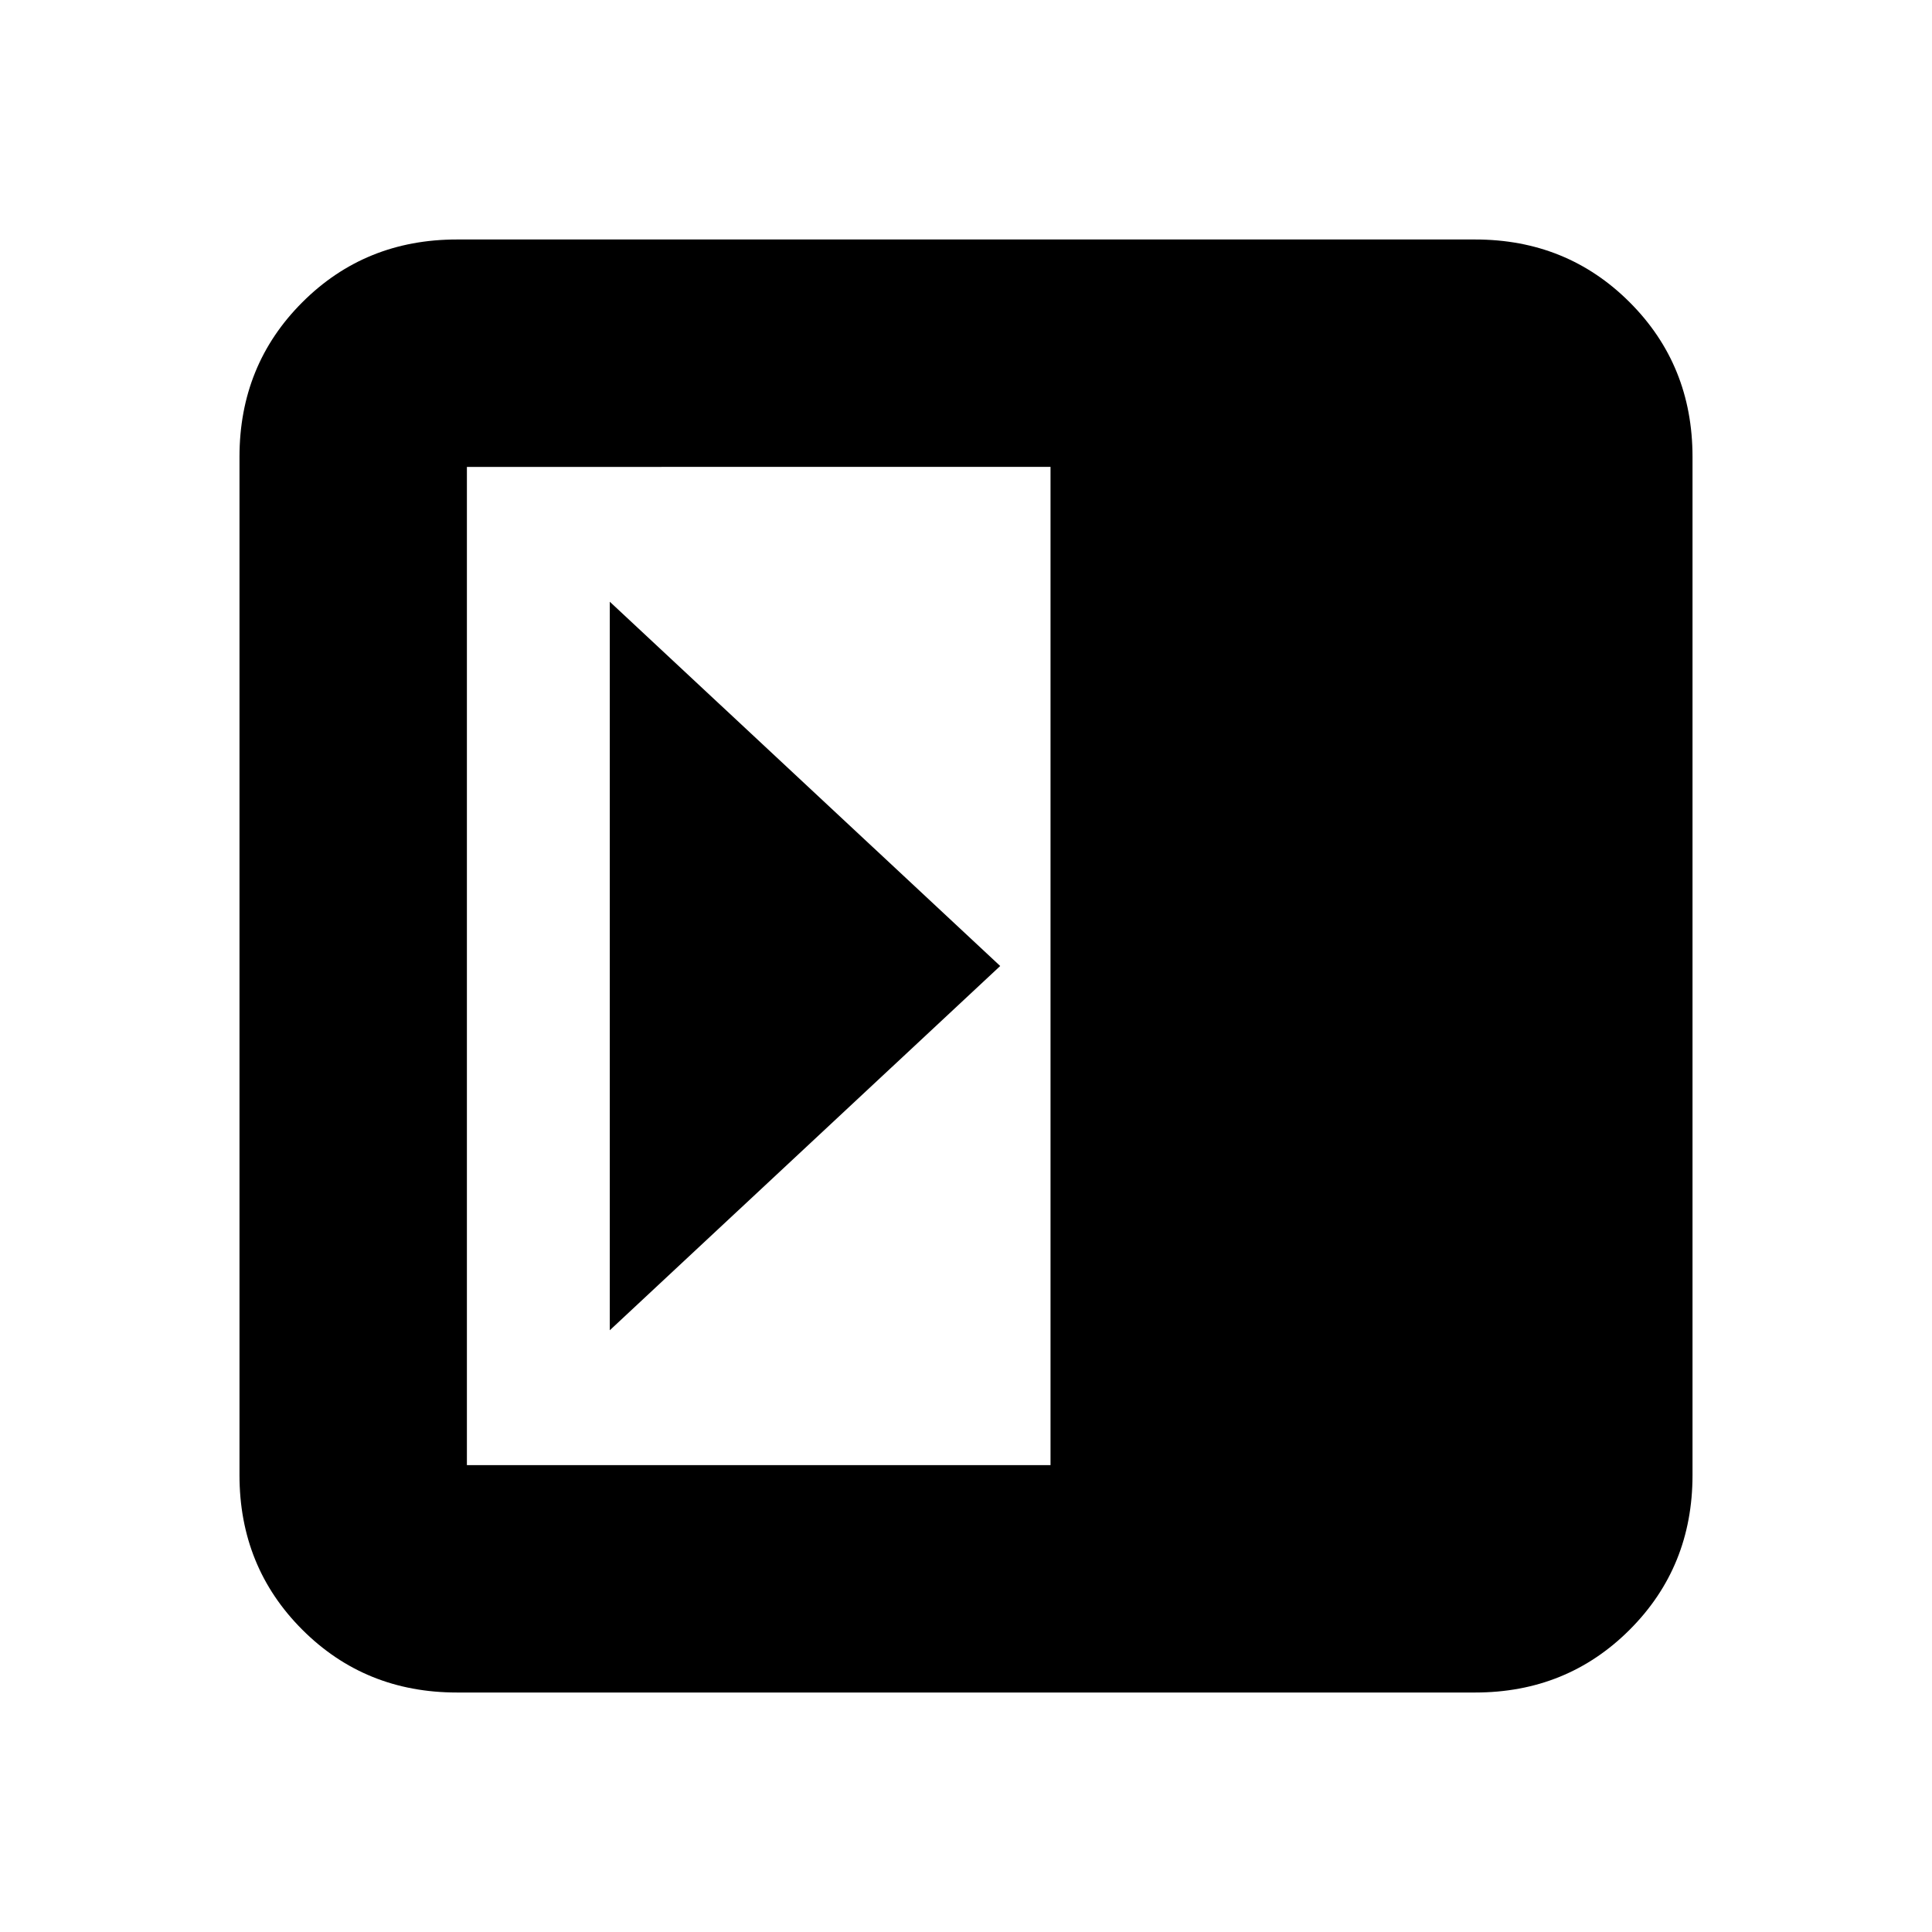 <svg xmlns="http://www.w3.org/2000/svg" height="20" viewBox="0 -960 960 960" width="20"><path d="M303-661v362l194-181-194-181Zm-76 542q-45.57 0-76.79-31.21Q119-181.43 119-227v-506q0-45.58 31.21-76.79Q181.43-841 227-841h506q45.58 0 76.79 31.21Q841-778.58 841-733v506q0 45.57-31.21 76.79Q778.58-119 733-119H227Zm295-113v-496H232v496h290Z"/></svg>